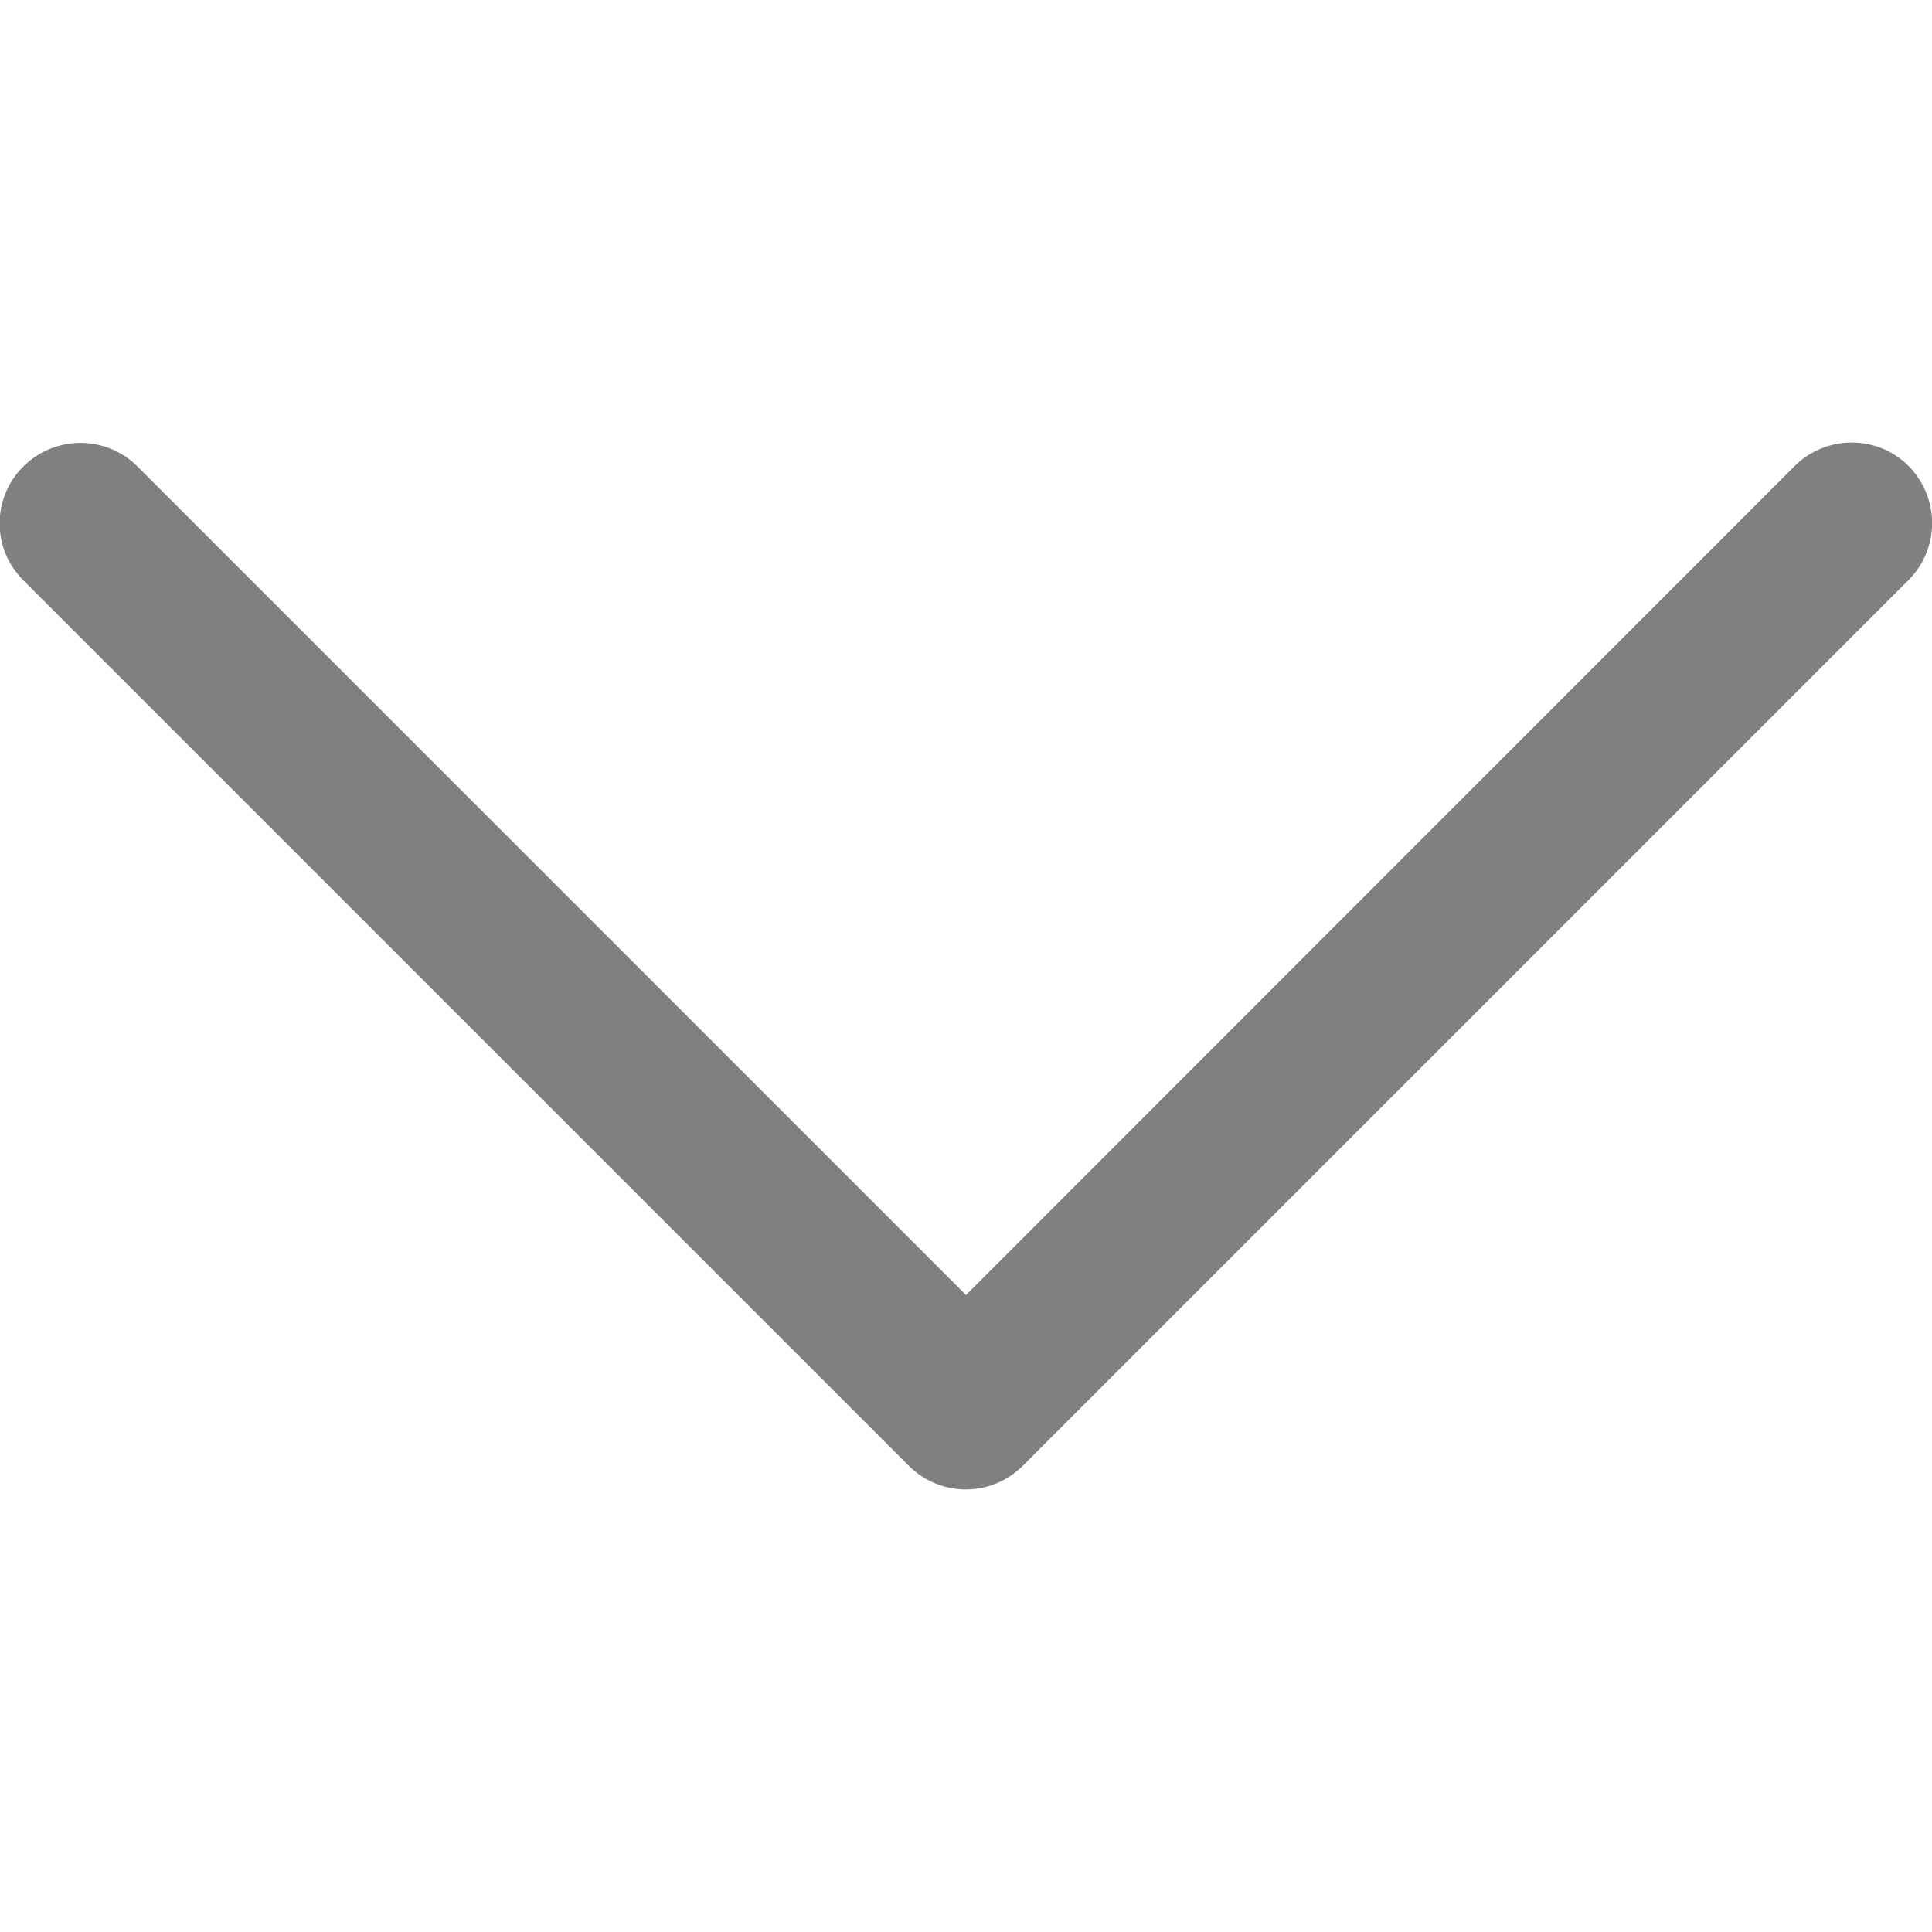 <?xml version="1.0" encoding="utf-8"?>
<!-- Generator: Adobe Illustrator 24.0.3, SVG Export Plug-In . SVG Version: 6.00 Build 0)  -->
<svg version="1.1" id="Layer_1" xmlns="http://www.w3.org/2000/svg" xmlns:xlink="http://www.w3.org/1999/xlink" x="0px" y="0px"
	 viewBox="0 0 512 512" style="enable-background:new 0 0 512 512;" xml:space="preserve">
<style type="text/css">
	.st0{fill:#808080;}
</style>
<g>
	<g>
		<path class="st0" d="M271.1,388.4l234.7-234.7c8.3-8.3,8.3-21.8,0-30.2c-8.3-8.3-21.8-8.3-30.2,0L256,343.2L36.4,123.6
			c-8.3-8.3-21.8-8.3-30.2,0c-4.2,4.2-6.3,9.6-6.3,15.1c0,5.5,2.1,10.9,6.3,15.1l234.7,234.7C249.3,396.8,262.7,396.8,271.1,388.4z"
			/>
	</g>
</g>
</svg>
